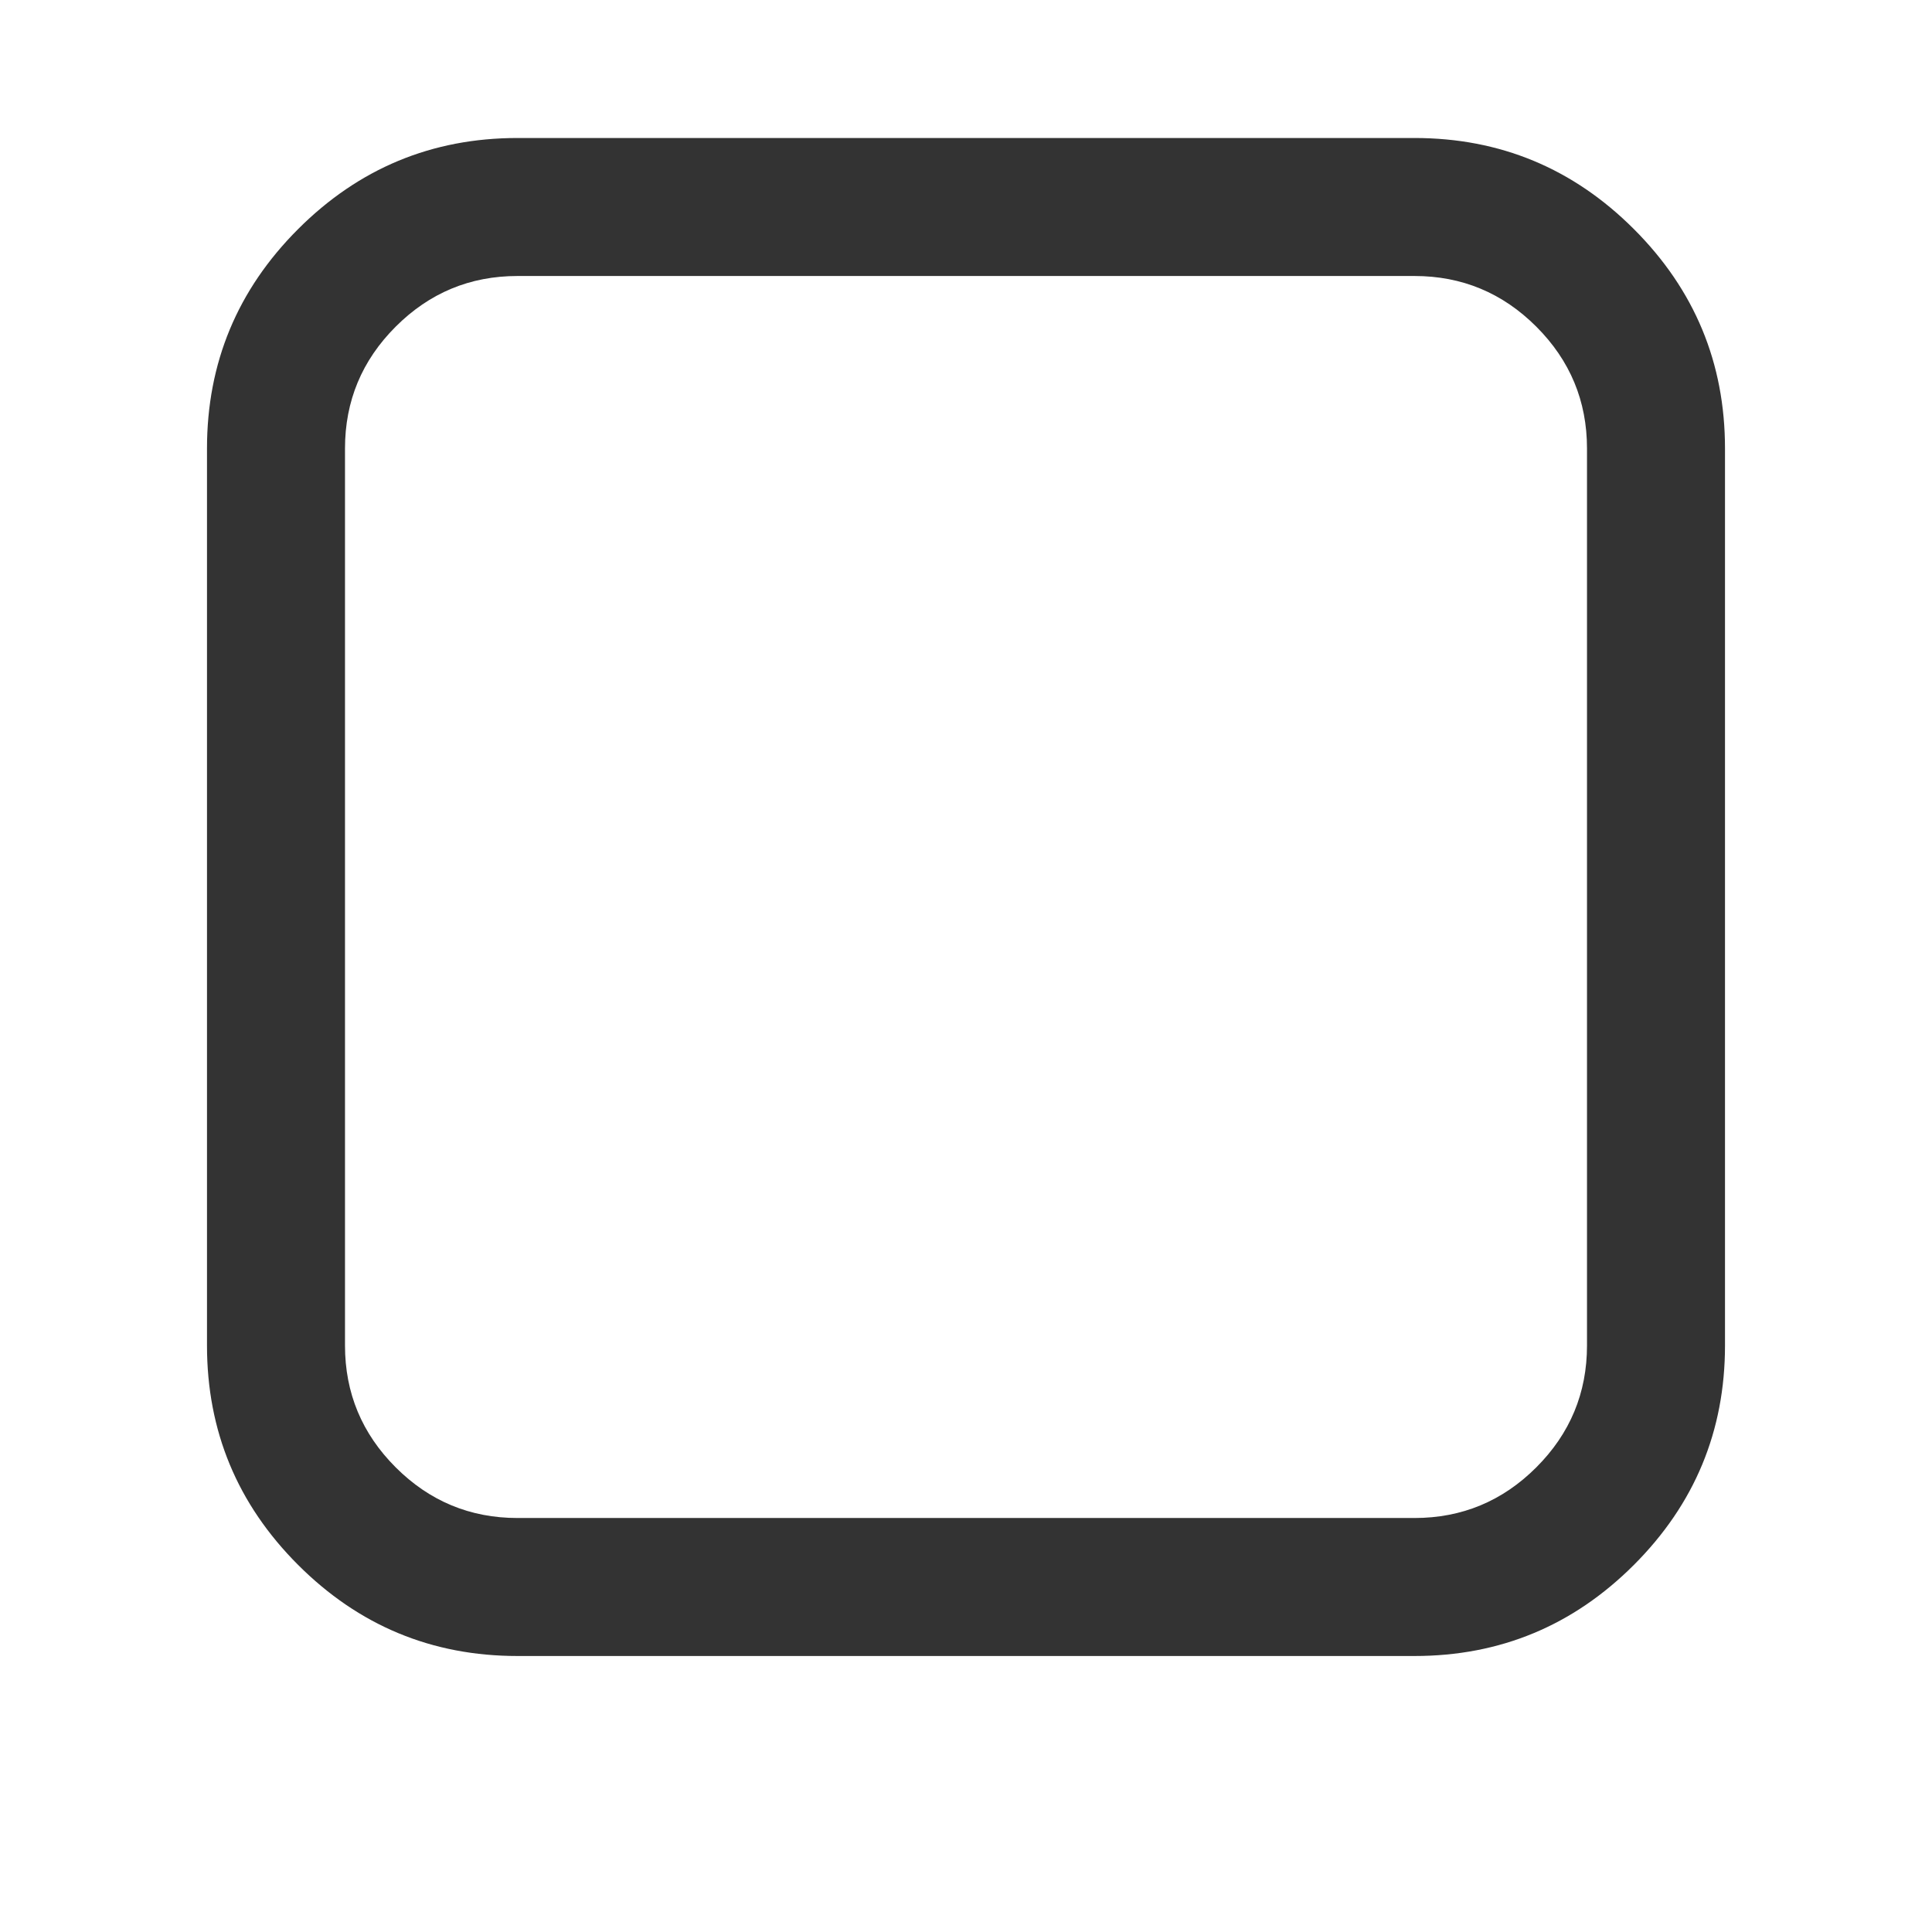 <?xml version="1.0" encoding="utf-8"?>
<svg width="1792" height="1792" viewBox="0 0 1792 1792" xmlns="http://www.w3.org/2000/svg"><path d="M1312 256h-832q-66 0-113 47t-47 113v832q0 66 47 113t113 47h832q66 0 113-47t47-113v-832q0-66-47-113t-113-47zm288 160v832q0 119-84.5 203.5t-203.5 84.5h-832q-119 0-203.5-84.5t-84.5-203.5v-832q0-119 84.5-203.5t203.5-84.5h832q119 0 203.5 84.5t84.5 203.5z" fill="#333"/></svg>